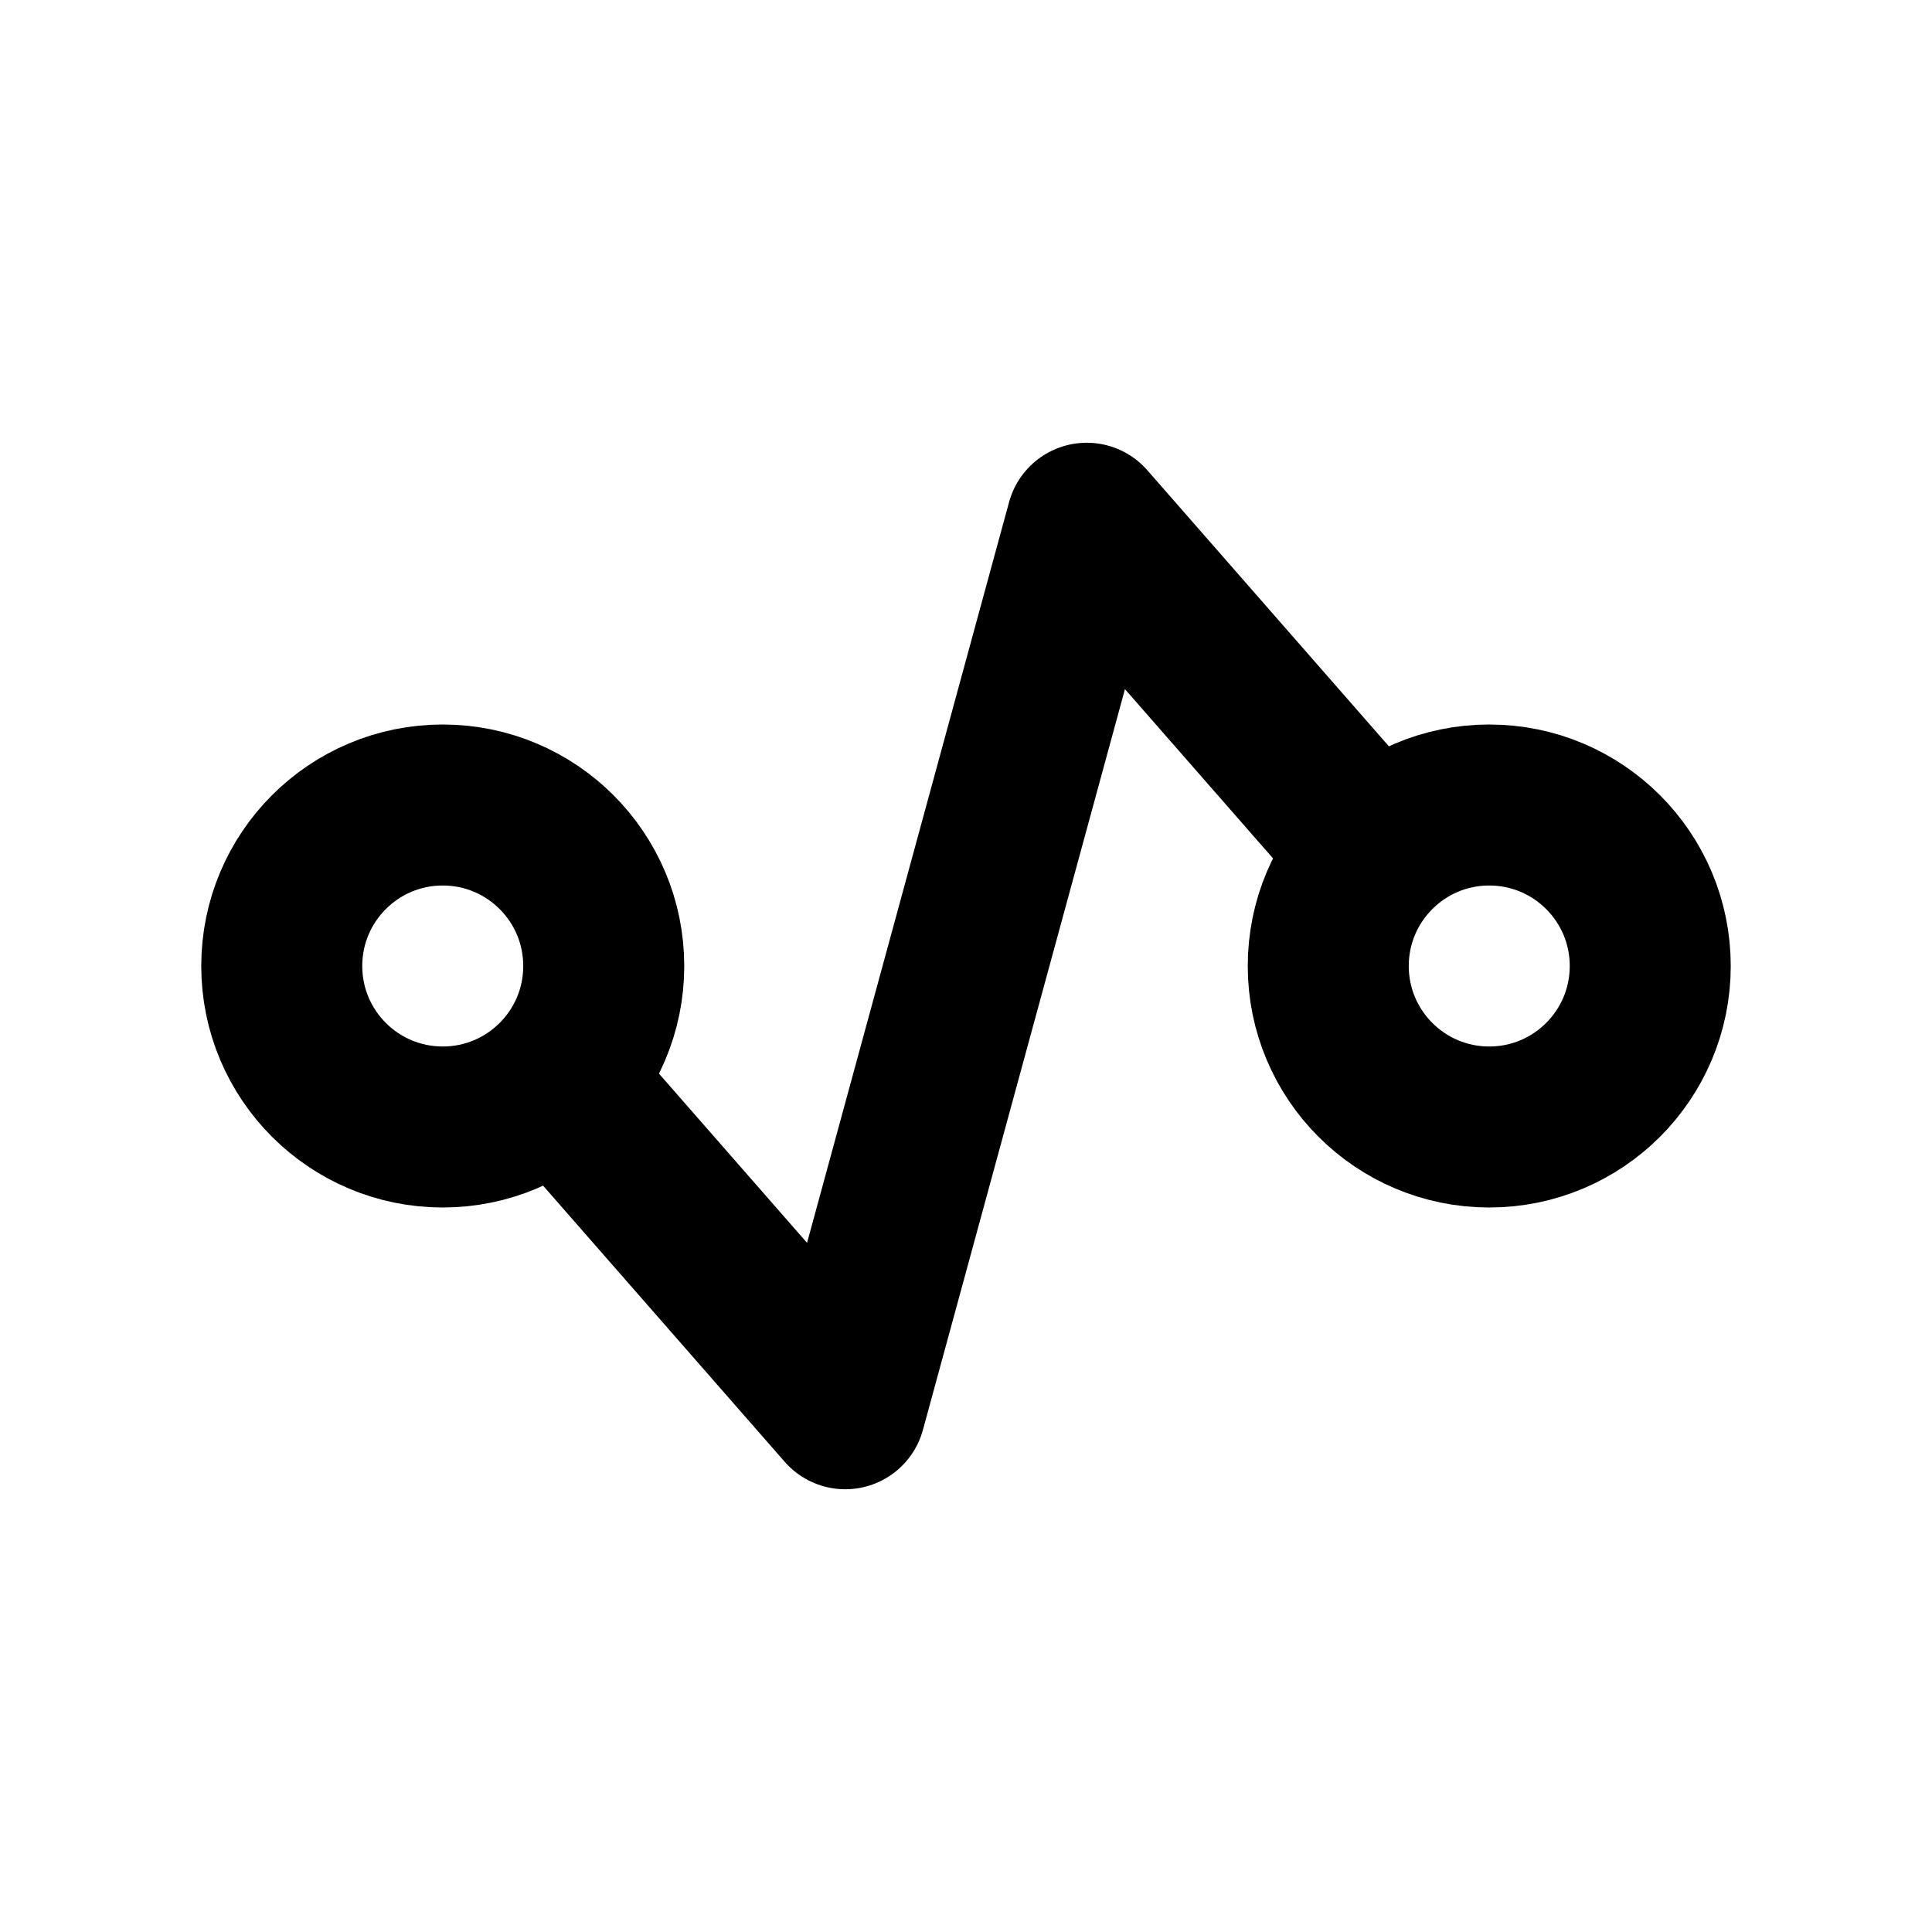 <?xml version="1.0" encoding="UTF-8"?>
<svg id="svg1050" class="icon icon-tabler icon-tabler-wave-saw-tool" width="24" height="24" fill="none" stroke="currentColor" stroke-linecap="round" stroke-linejoin="round" stroke-width="2" version="1.1" viewBox="0 0 24 24" xmlns="http://www.w3.org/2000/svg">
 <path id="path1046" d="M0 0h24v24H0z" fill="none" stroke="none"/>
 <path id="path1048" d="m7 13.5 3.5 4 3-11 3.5 4"/>
 <circle id="circle139" cx="5.5" cy="12" r="2"/>
 <circle id="circle1030" cx="18.5" cy="12" r="2"/>
</svg>
